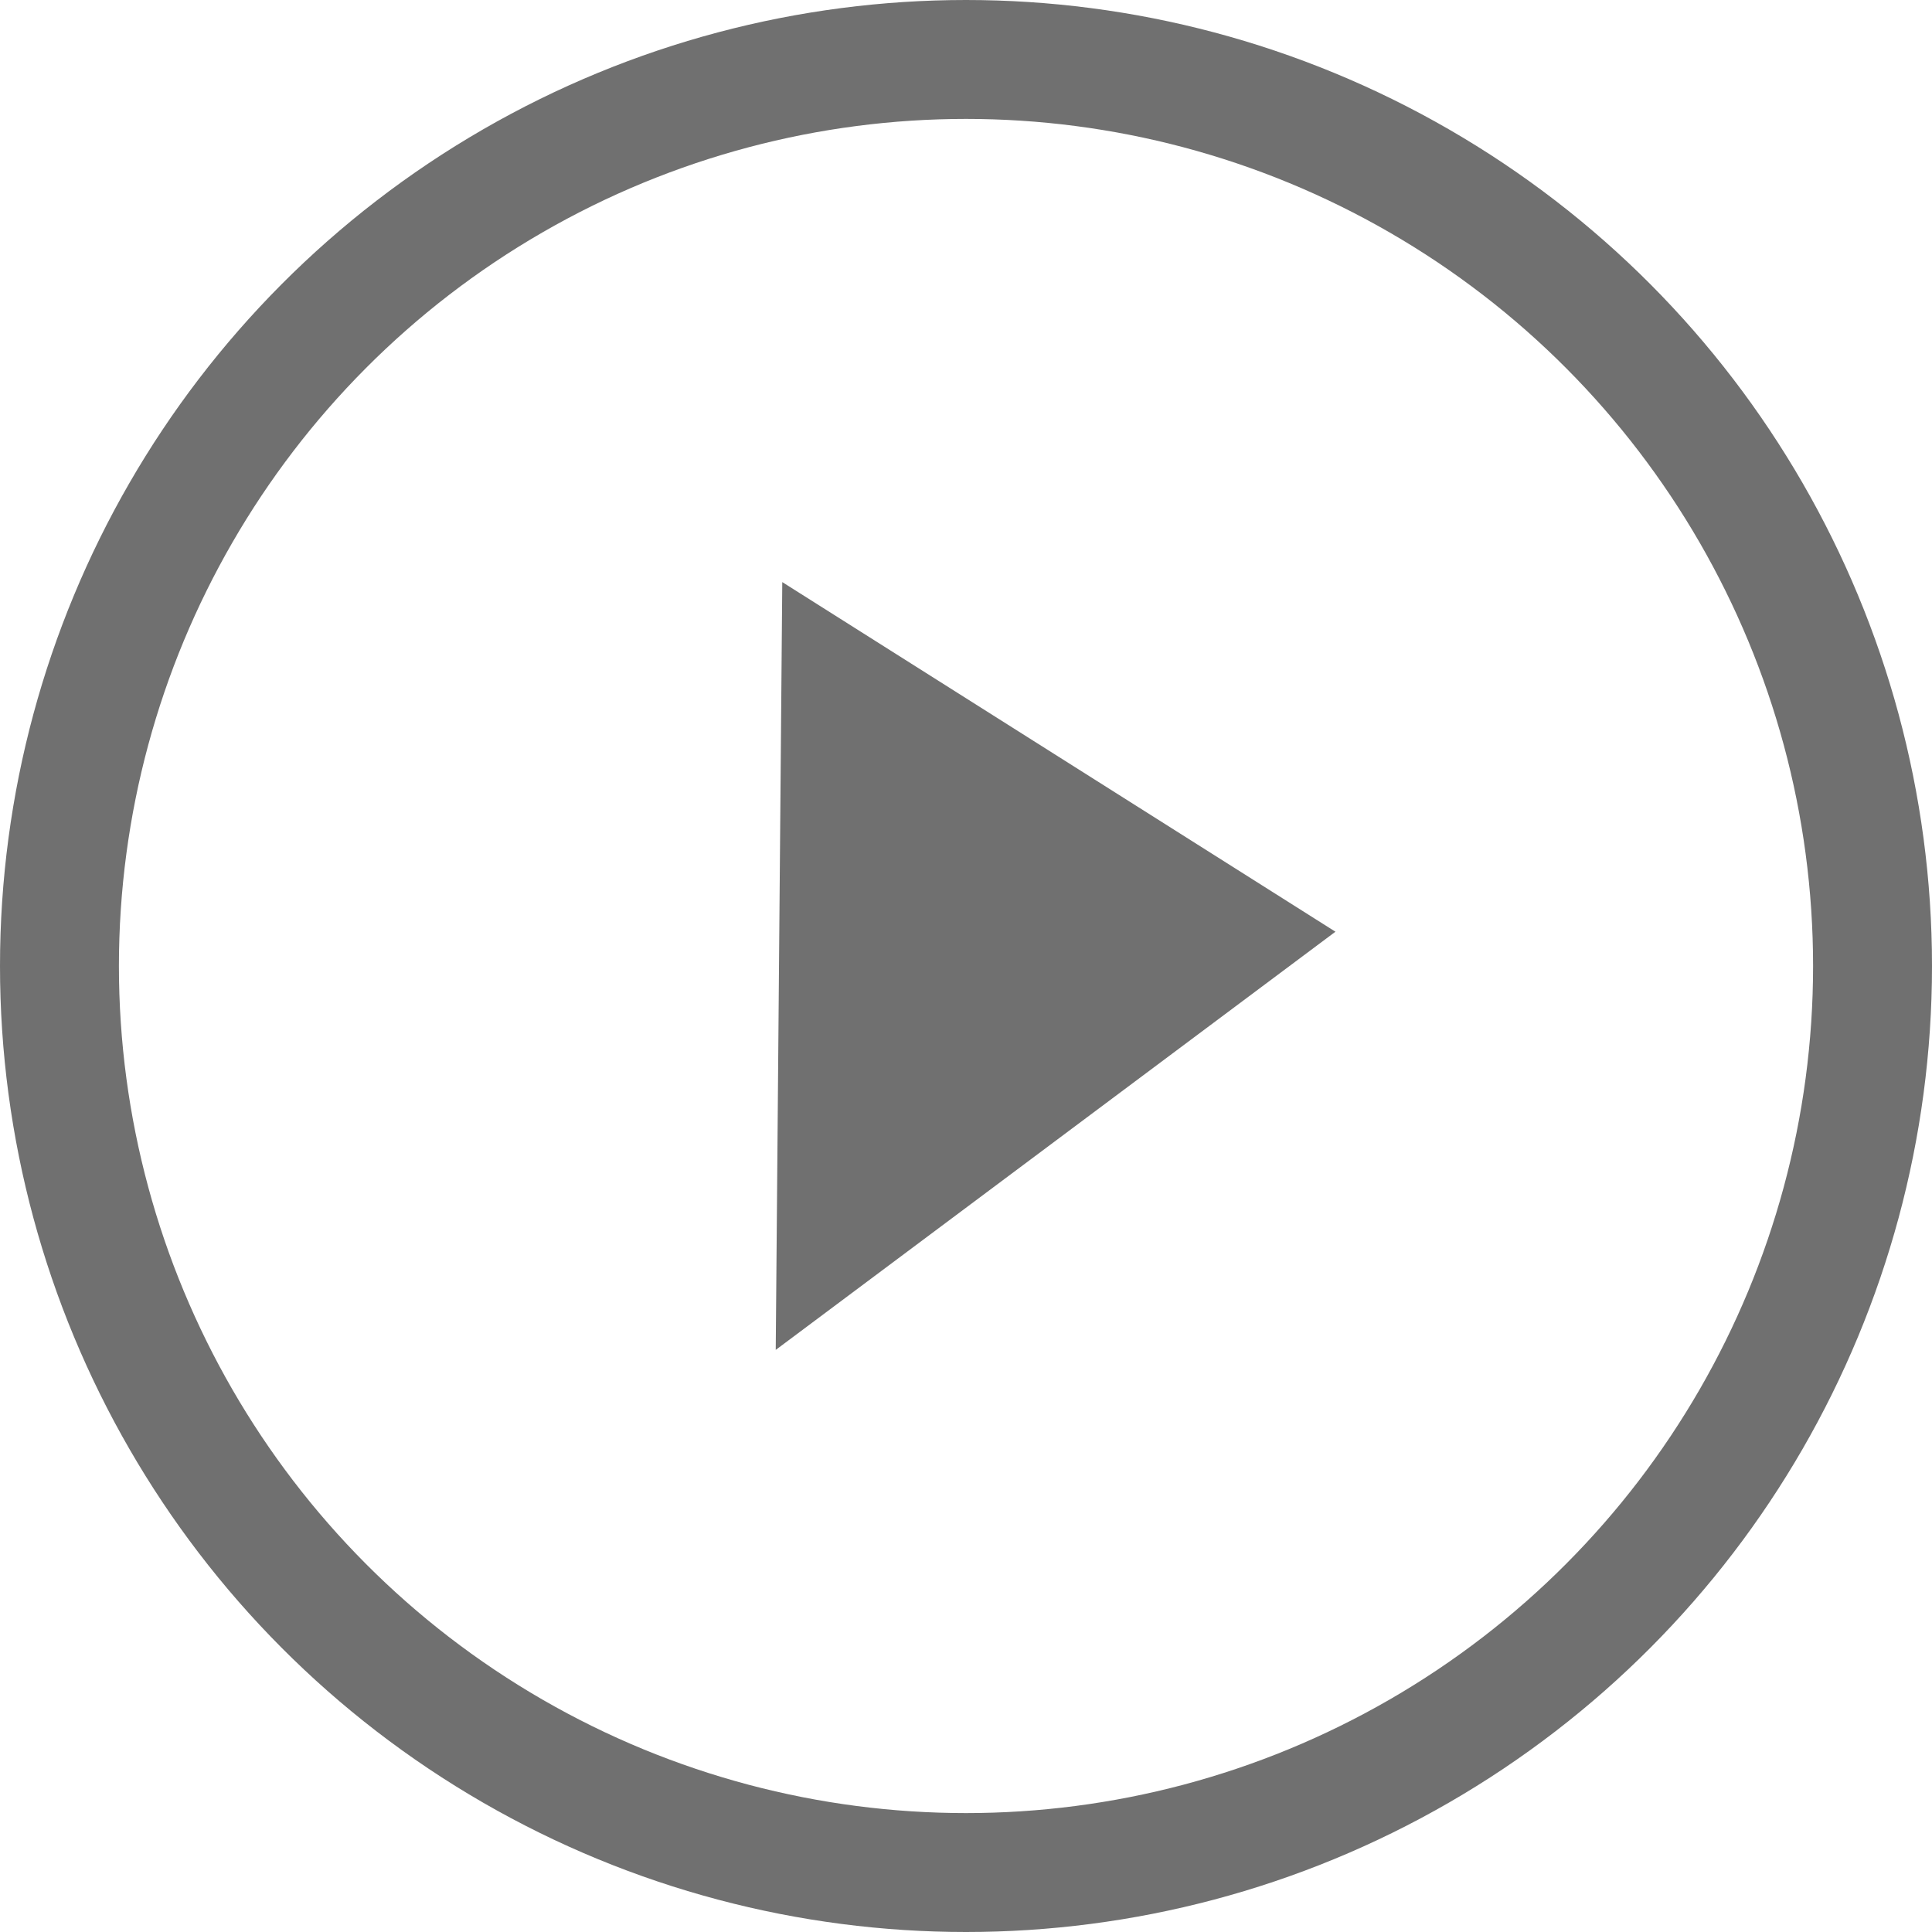 <?xml version="1.0" encoding="UTF-8"?>
<svg id="Layer_2" data-name="Layer 2" xmlns="http://www.w3.org/2000/svg" viewBox="0 0 97.48 97.48">
  <defs>
    <style>
      .cls-1 {
        fill: none;
        stroke: #707070;
        stroke-miterlimit: 10;
        stroke-width: 6px;
      }

      .cls-2 {
        fill: #707070;
      }
    </style>
  </defs>
  <g id="play">
    <circle class="cls-1" cx="48.74" cy="48.74" r="45.74"/>
    <polygon class="cls-2" points="39.47 29.37 39.14 68.11 67.38 47.01 39.47 29.37"/>
  </g>
</svg>